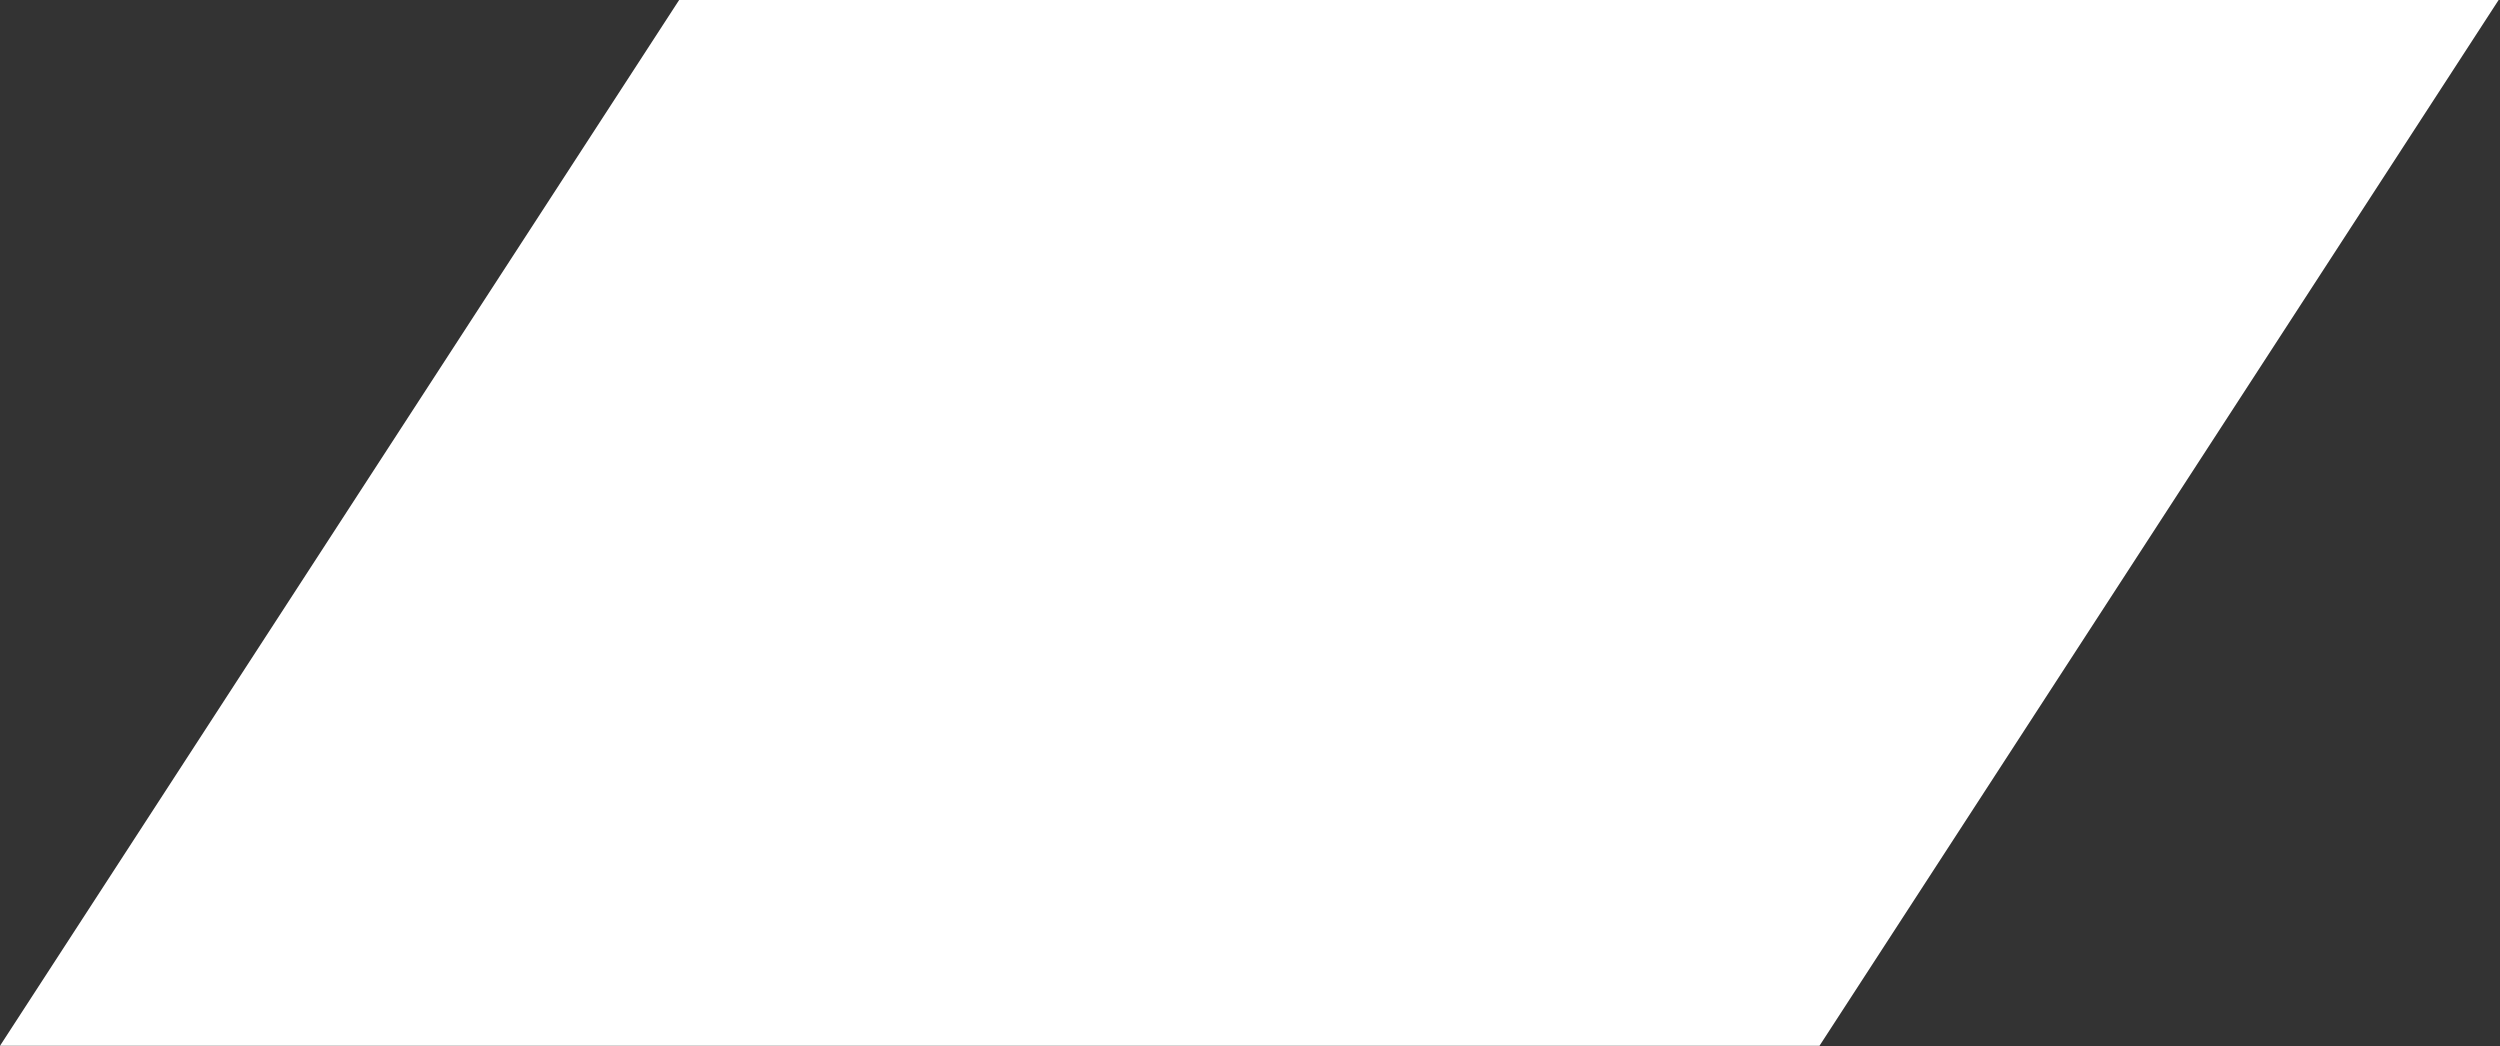 <svg width="1544" height="646" viewBox="0 0 1544 646" fill="none" xmlns="http://www.w3.org/2000/svg">
<rect x="0" y="0" width="1544" height="646" fill="#333333" stroke="none"/>
<path d="M419.44 0L0 645.89H1123.71L1543.15 0H419.44Z" fill="white"/>
</svg>
